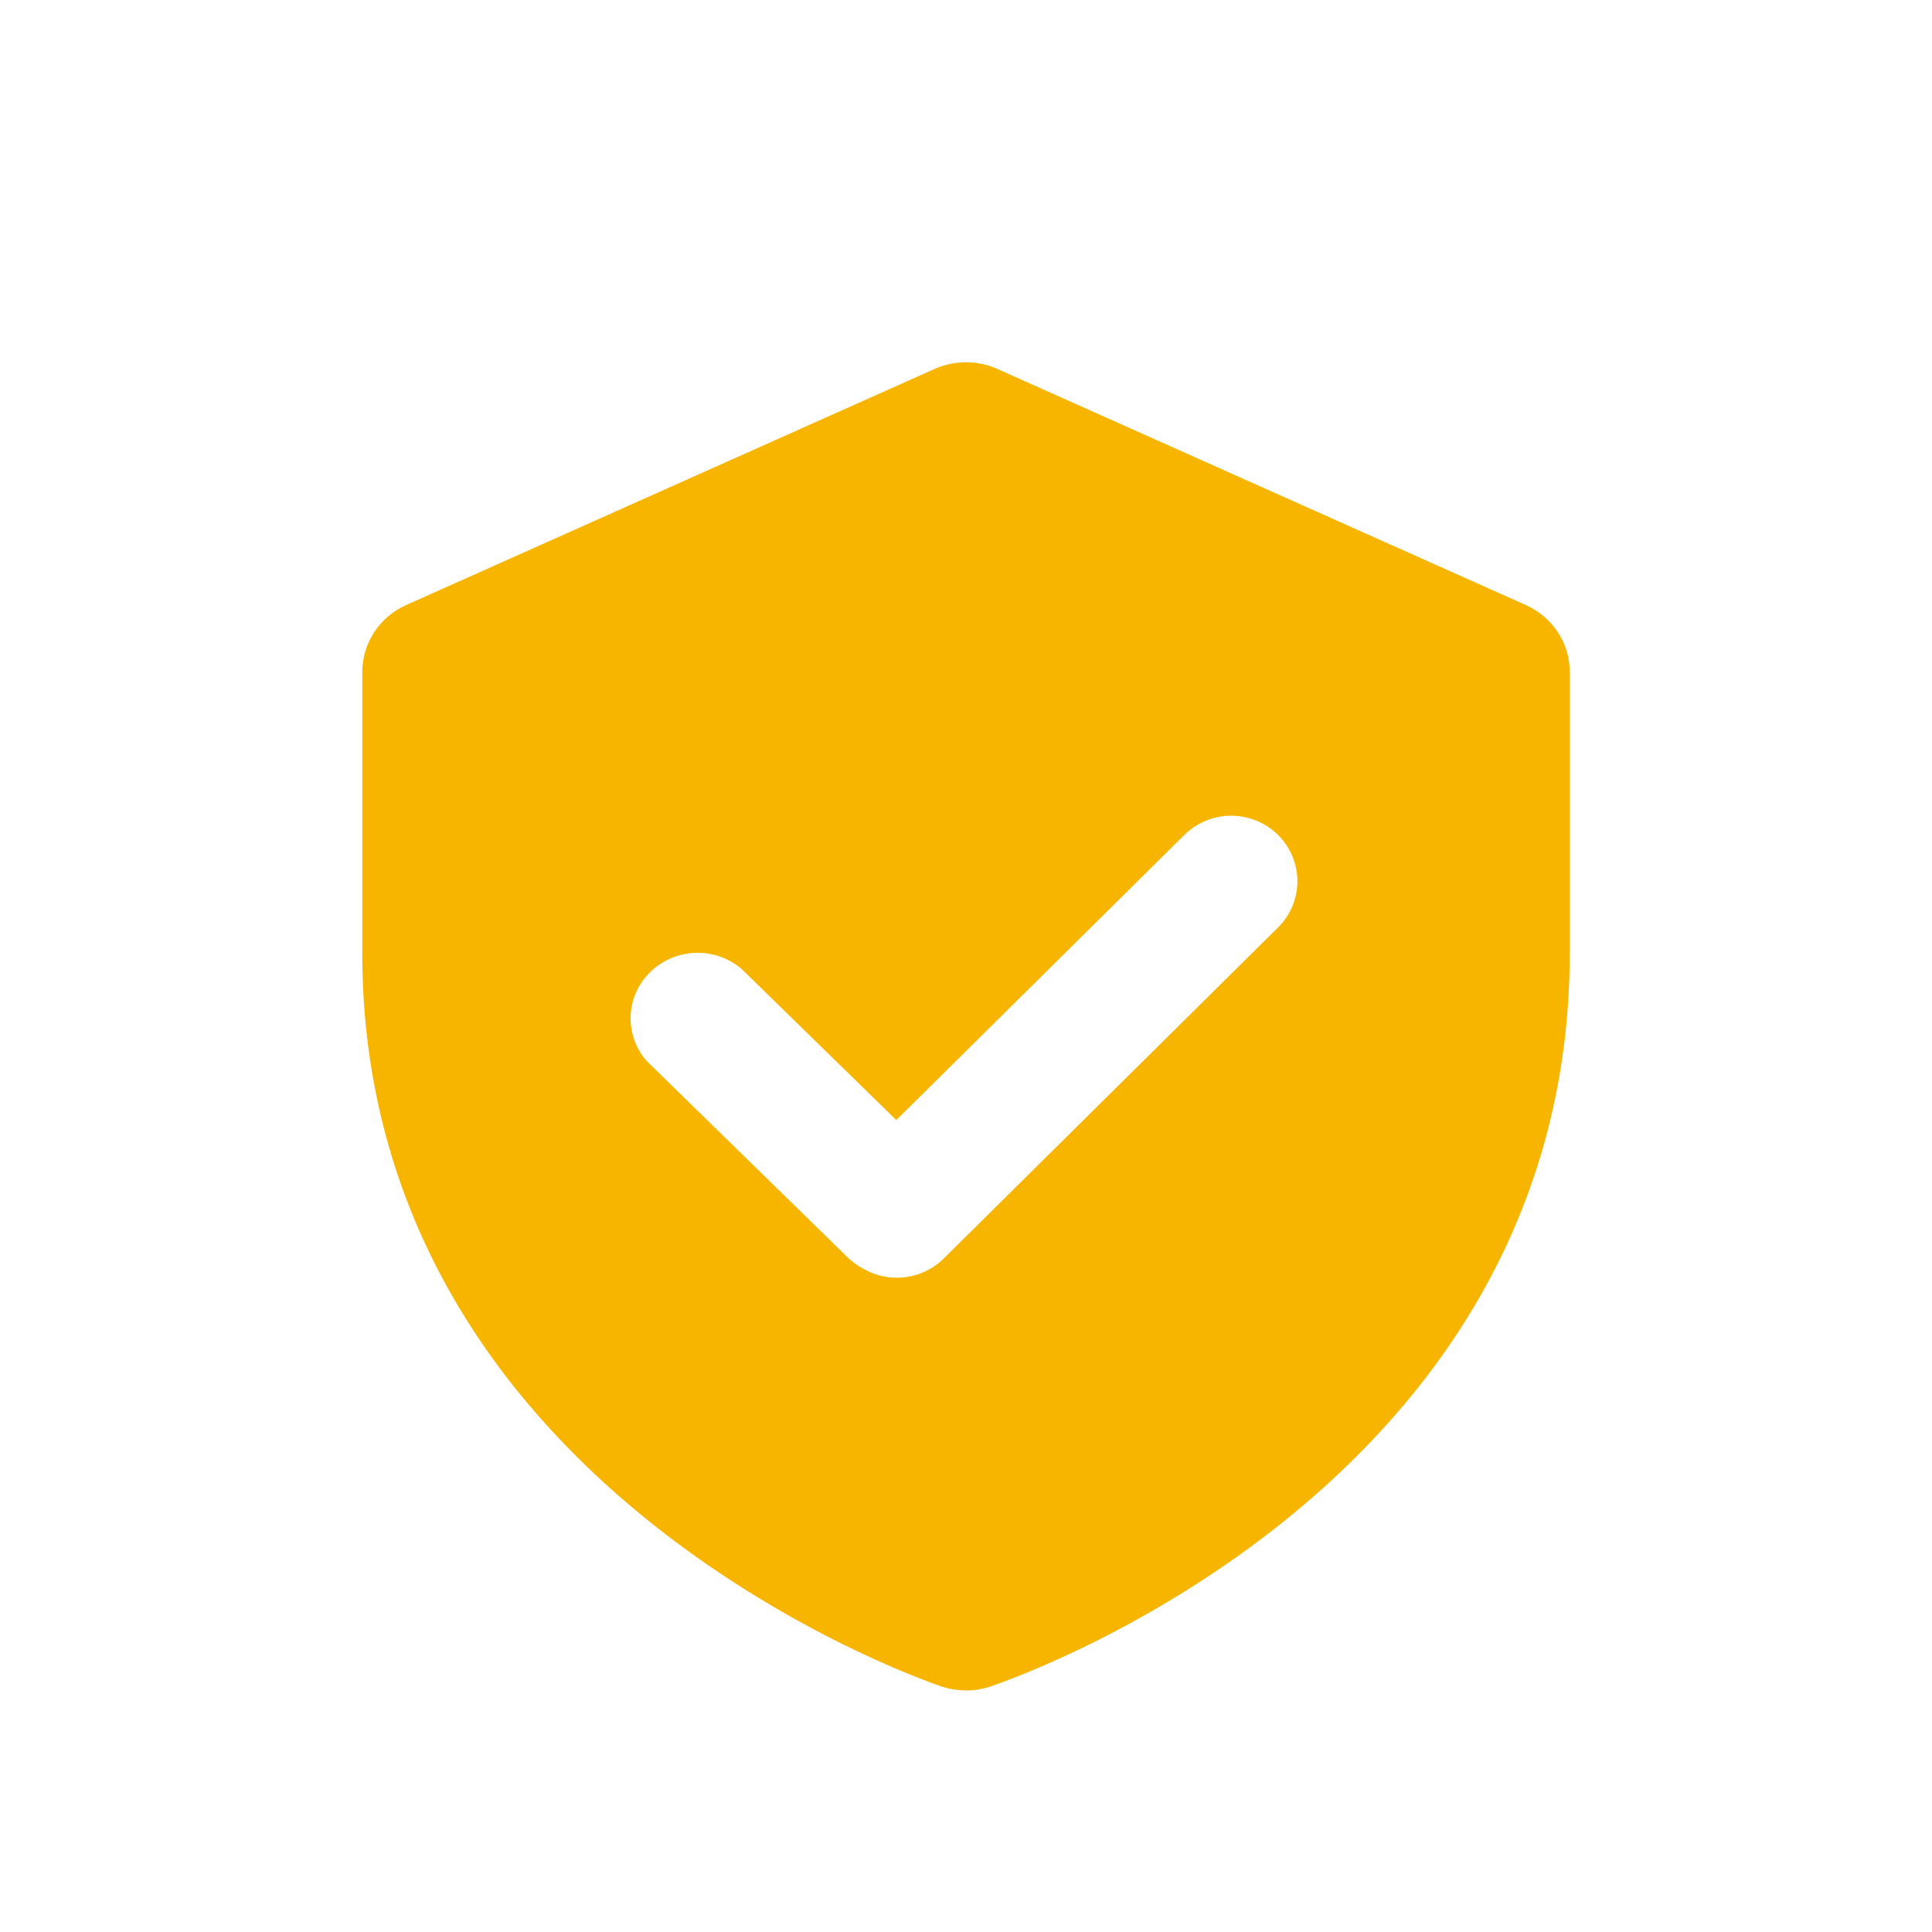 <?xml version="1.0" encoding="UTF-8"?>
<svg width="16px" height="16px" viewBox="0 0 16 16" version="1.1" xmlns="http://www.w3.org/2000/svg" xmlns:xlink="http://www.w3.org/1999/xlink">
    <title>溯源标识备份 14</title>
    <g id="页面-1" stroke="none" stroke-width="1" fill="none" fill-rule="evenodd">
        <g id="建木自动化-外部参数列表" transform="translate(-257, -435)" fill-rule="nonzero">
            <g id="溯源标识备份-14" transform="translate(257, 435)">
                <rect id="矩形" fill="#000000" opacity="0" x="0" y="0" width="16" height="16"></rect>
                <path d="M7.151,10.508 C7.366,10.632 7.639,10.597 7.815,10.423 L10.575,7.69 C10.719,7.554 10.777,7.352 10.727,7.162 C10.677,6.971 10.527,6.822 10.334,6.773 C10.142,6.723 9.937,6.781 9.8,6.923 L7.423,9.276 L6.139,8.022 C5.918,7.837 5.592,7.849 5.385,8.05 C5.18,8.249 5.167,8.572 5.356,8.787 L7.022,10.415 C7.06,10.452 7.104,10.483 7.151,10.508 L7.151,10.508 Z M8.003,13.999 C7.935,14 7.868,13.989 7.803,13.969 C7.608,13.902 3,12.307 3,7.889 L3,5.567 C3,5.327 3.142,5.11 3.363,5.011 L7.741,3.055 C7.906,2.982 8.094,2.982 8.259,3.055 L12.637,5.011 C12.859,5.111 13.001,5.328 13,5.566 L13,7.889 C13,12.326 8.391,13.902 8.197,13.969 C8.134,13.989 8.069,14 8.003,14 L8.003,13.999 Z" id="形状" fill="#F7B500"></path>
            </g>
        </g>
    </g>
</svg>